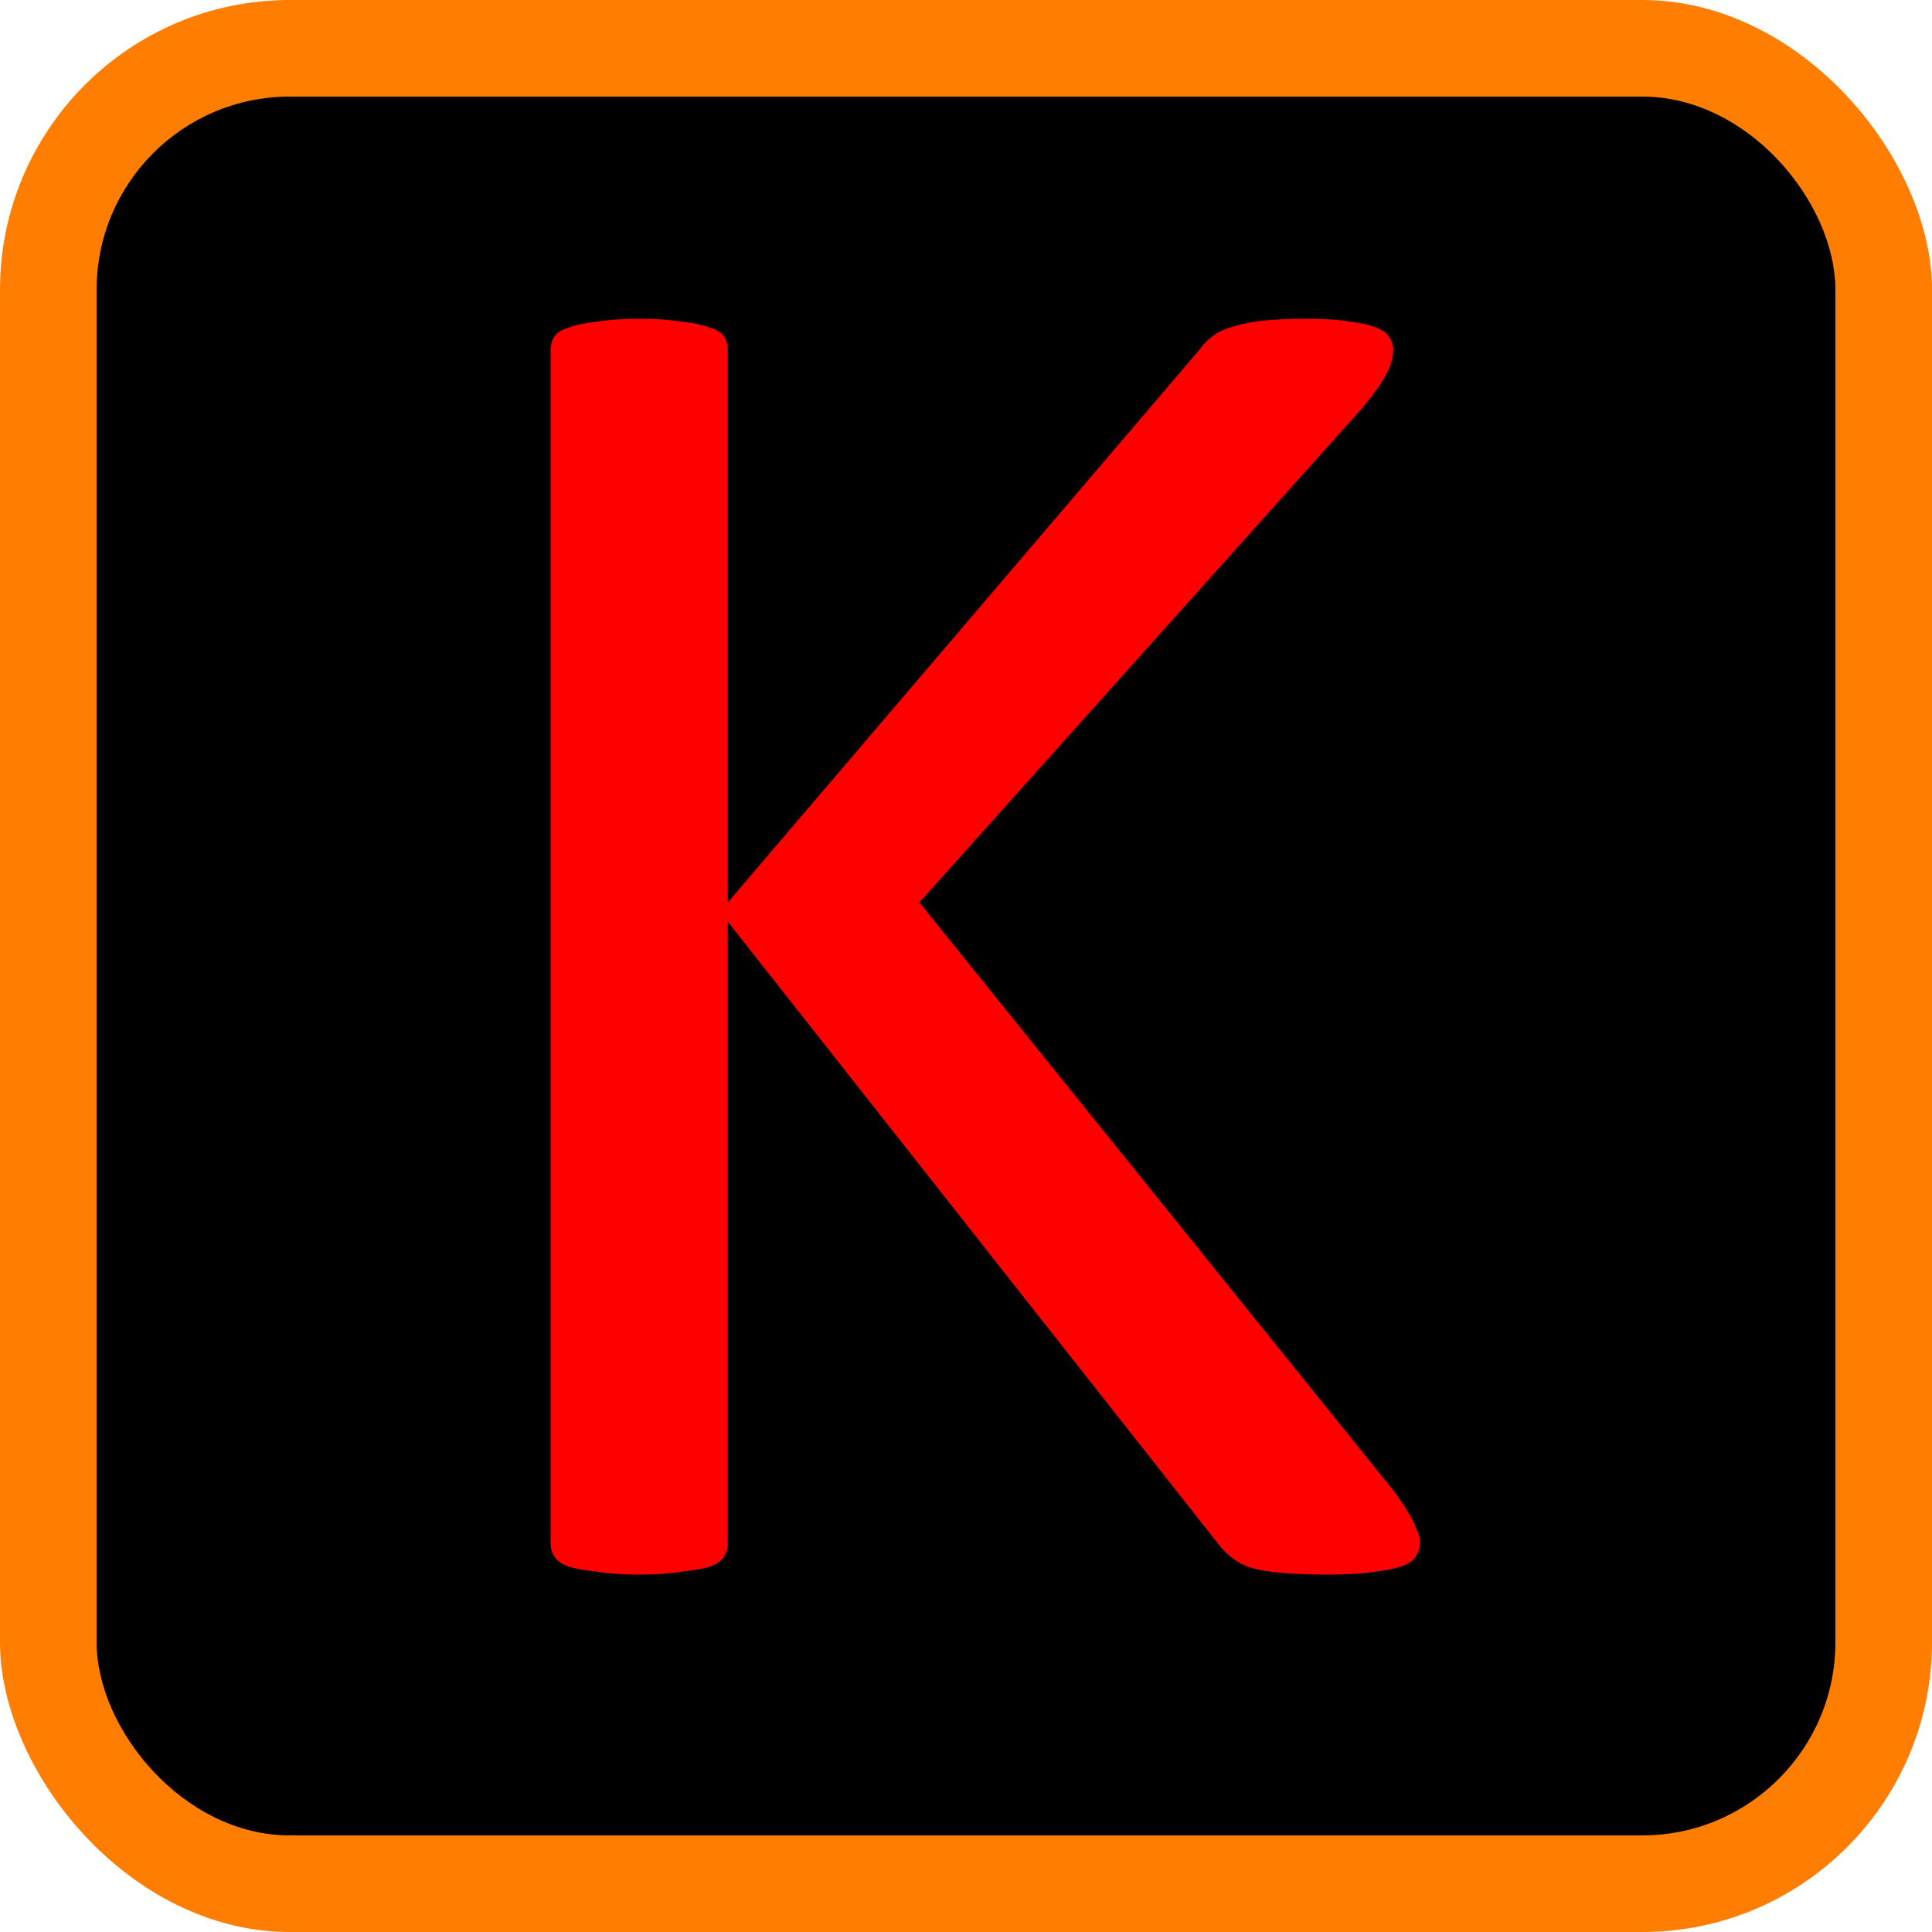 <?xml version="1.0" encoding="UTF-8" standalone="no"?>
<!-- Created with Inkscape (http://www.inkscape.org/) -->

<svg
   width="200mm"
   height="200mm"
   viewBox="0 0 200 200"
   version="1.1"
   id="svg1"
   inkscape:version="1.3.2 (091e20e, 2023-11-25, custom)"
   sodipodi:docname="K_Border2.svg"
   xmlns:inkscape="http://www.inkscape.org/namespaces/inkscape"
   xmlns:sodipodi="http://sodipodi.sourceforge.net/DTD/sodipodi-0.dtd"
   xmlns="http://www.w3.org/2000/svg"
   xmlns:svg="http://www.w3.org/2000/svg">
  <sodipodi:namedview
     id="namedview1"
     pagecolor="#505050"
     bordercolor="#ffffff"
     borderopacity="1"
     inkscape:showpageshadow="0"
     inkscape:pageopacity="0"
     inkscape:pagecheckerboard="1"
     inkscape:deskcolor="#505050"
     inkscape:document-units="mm"
     inkscape:zoom="0.25858552"
     inkscape:cx="1152.4234"
     inkscape:cy="1015.1381"
     inkscape:window-width="1920"
     inkscape:window-height="1017"
     inkscape:window-x="1072"
     inkscape:window-y="457"
     inkscape:window-maximized="1"
     inkscape:current-layer="layer1" />
  <defs
     id="defs1" />
  <g
     inkscape:label="Layer 1"
     inkscape:groupmode="layer"
     id="layer1">
    <rect
       style="fill:#ff7d00;fill-opacity:1;stroke-width:0.265"
       id="rect2"
       width="200"
       height="200"
       x="-2.220446e-16"
       y="0"
       rx="30" />
    <rect
       style="display:inline;fill:#000000;stroke-width:0.265"
       id="rect1"
       width="180"
       height="180"
       x="10"
       y="10"
       rx="20" />
    <path
       d="m 147,159.616 q 0,0.796 -0.427,1.493 -0.32,0.597 -1.386,0.995 -1.066,0.398 -2.879,0.597 Q 140.495,163 137.616,163 q -3.732,0 -6.078,-0.299 -2.346,-0.299 -3.519,-1.095 -1.173,-0.796 -1.919,-1.792 L 75.341,95.412 v 64.403 q 0,0.697 -0.427,1.394 -0.427,0.597 -1.493,0.995 -1.066,0.299 -2.879,0.498 Q 68.836,163 66.171,163 q -2.559,0 -4.372,-0.299 -1.813,-0.199 -2.879,-0.498 -1.066,-0.398 -1.493,-0.995 Q 57,160.511 57,159.815 V 36.185 q 0,-0.796 0.427,-1.394 0.427,-0.597 1.493,-0.896 1.066,-0.398 2.879,-0.597 Q 63.611,33 66.171,33 q 2.666,0 4.372,0.299 1.813,0.199 2.879,0.597 1.066,0.299 1.493,0.896 0.427,0.597 0.427,1.394 V 93.421 L 124.18,36.185 q 0.64,-0.896 1.493,-1.493 0.853,-0.597 2.026,-0.896 1.28,-0.398 2.986,-0.597 Q 132.498,33 135.27,33 q 2.773,0 4.479,0.299 1.706,0.199 2.666,0.597 1.066,0.398 1.386,0.995 0.427,0.597 0.427,1.294 0,1.294 -0.746,2.588 -0.64,1.294 -2.559,3.583 L 95.175,93.421 144.441,154.539 q 1.813,2.588 2.133,3.583 Q 147,159.018 147,159.616 Z"
       id="text2"
       style="font-size:228.946px;font-family:Calibri;-inkscape-font-specification:'Calibri, Normal';fill:#fe0000;stroke-width:0.243"
       aria-label="K" />
  </g>
</svg>
